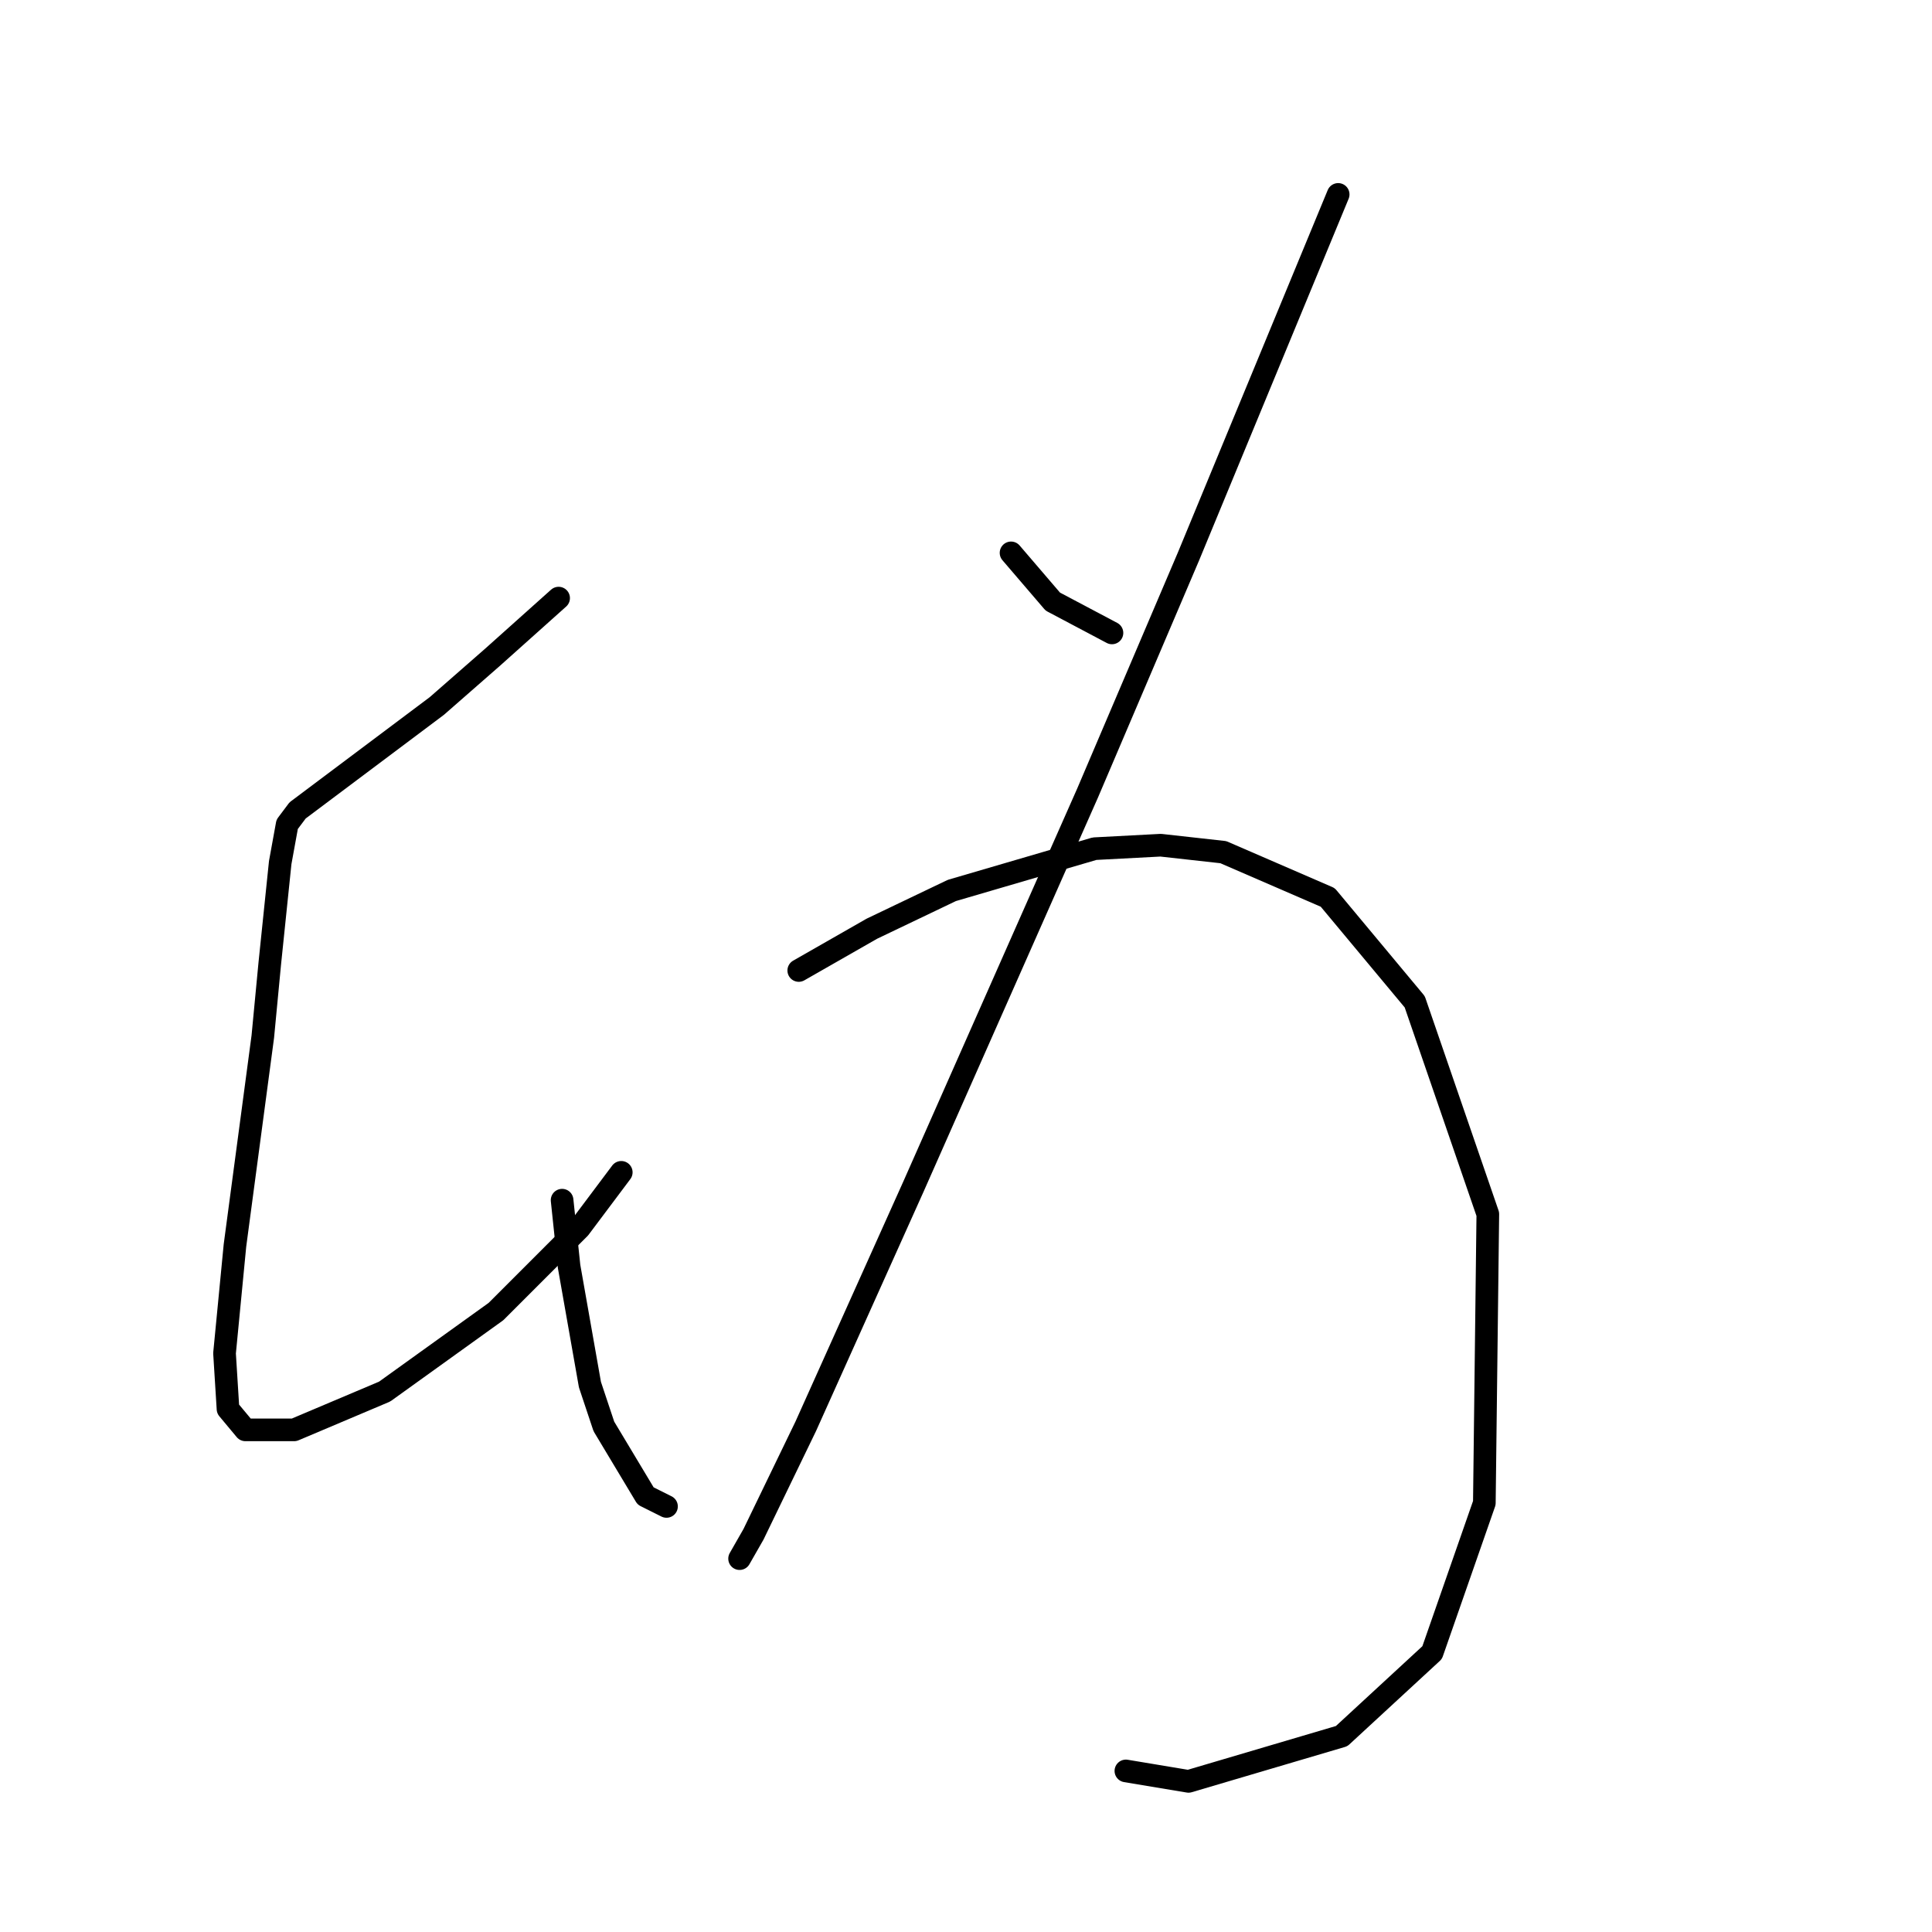 <?xml version="1.0" standalone="no"?>
    <svg width="256" height="256" xmlns="http://www.w3.org/2000/svg" version="1.1">
    <polyline stroke="black" stroke-width="3" stroke-linecap="round" fill="transparent" stroke-linejoin="round" points="74.02 79.253 65.258 87.093 57.88 93.549 43.124 104.616 39.435 107.383 38.051 109.227 37.129 114.3 35.746 127.673 34.823 137.357 31.134 165.025 29.751 179.32 30.212 186.698 32.518 189.465 38.974 189.465 50.963 184.393 65.72 173.787 76.787 162.719 82.321 155.341 82.321 155.341 " />
        <polyline stroke="black" stroke-width="3" stroke-linecap="round" fill="transparent" stroke-linejoin="round" points="74.481 159.03 75.404 167.792 78.17 183.47 80.015 189.004 85.549 198.227 88.315 199.61 88.315 199.61 " />
        <polyline stroke="black" stroke-width="3" stroke-linecap="round" fill="transparent" stroke-linejoin="round" points="133.968 73.258 139.502 79.714 147.341 83.865 147.341 83.865 " />
        <polyline stroke="black" stroke-width="3" stroke-linecap="round" fill="transparent" stroke-linejoin="round" points="177.315 25.761 157.486 73.72 144.113 105.077 121.056 157.186 106.761 189.004 99.844 203.299 97.999 206.527 97.999 206.527 " />
        <polyline stroke="black" stroke-width="3" stroke-linecap="round" fill="transparent" stroke-linejoin="round" points="105.839 128.595 115.523 123.061 126.129 117.989 145.035 112.455 153.797 111.994 162.097 112.916 175.932 118.911 187.46 132.745 197.144 160.875 196.683 199.149 189.766 218.978 177.776 230.045 157.486 236.04 149.186 234.657 149.186 234.657 " />
        </svg>
